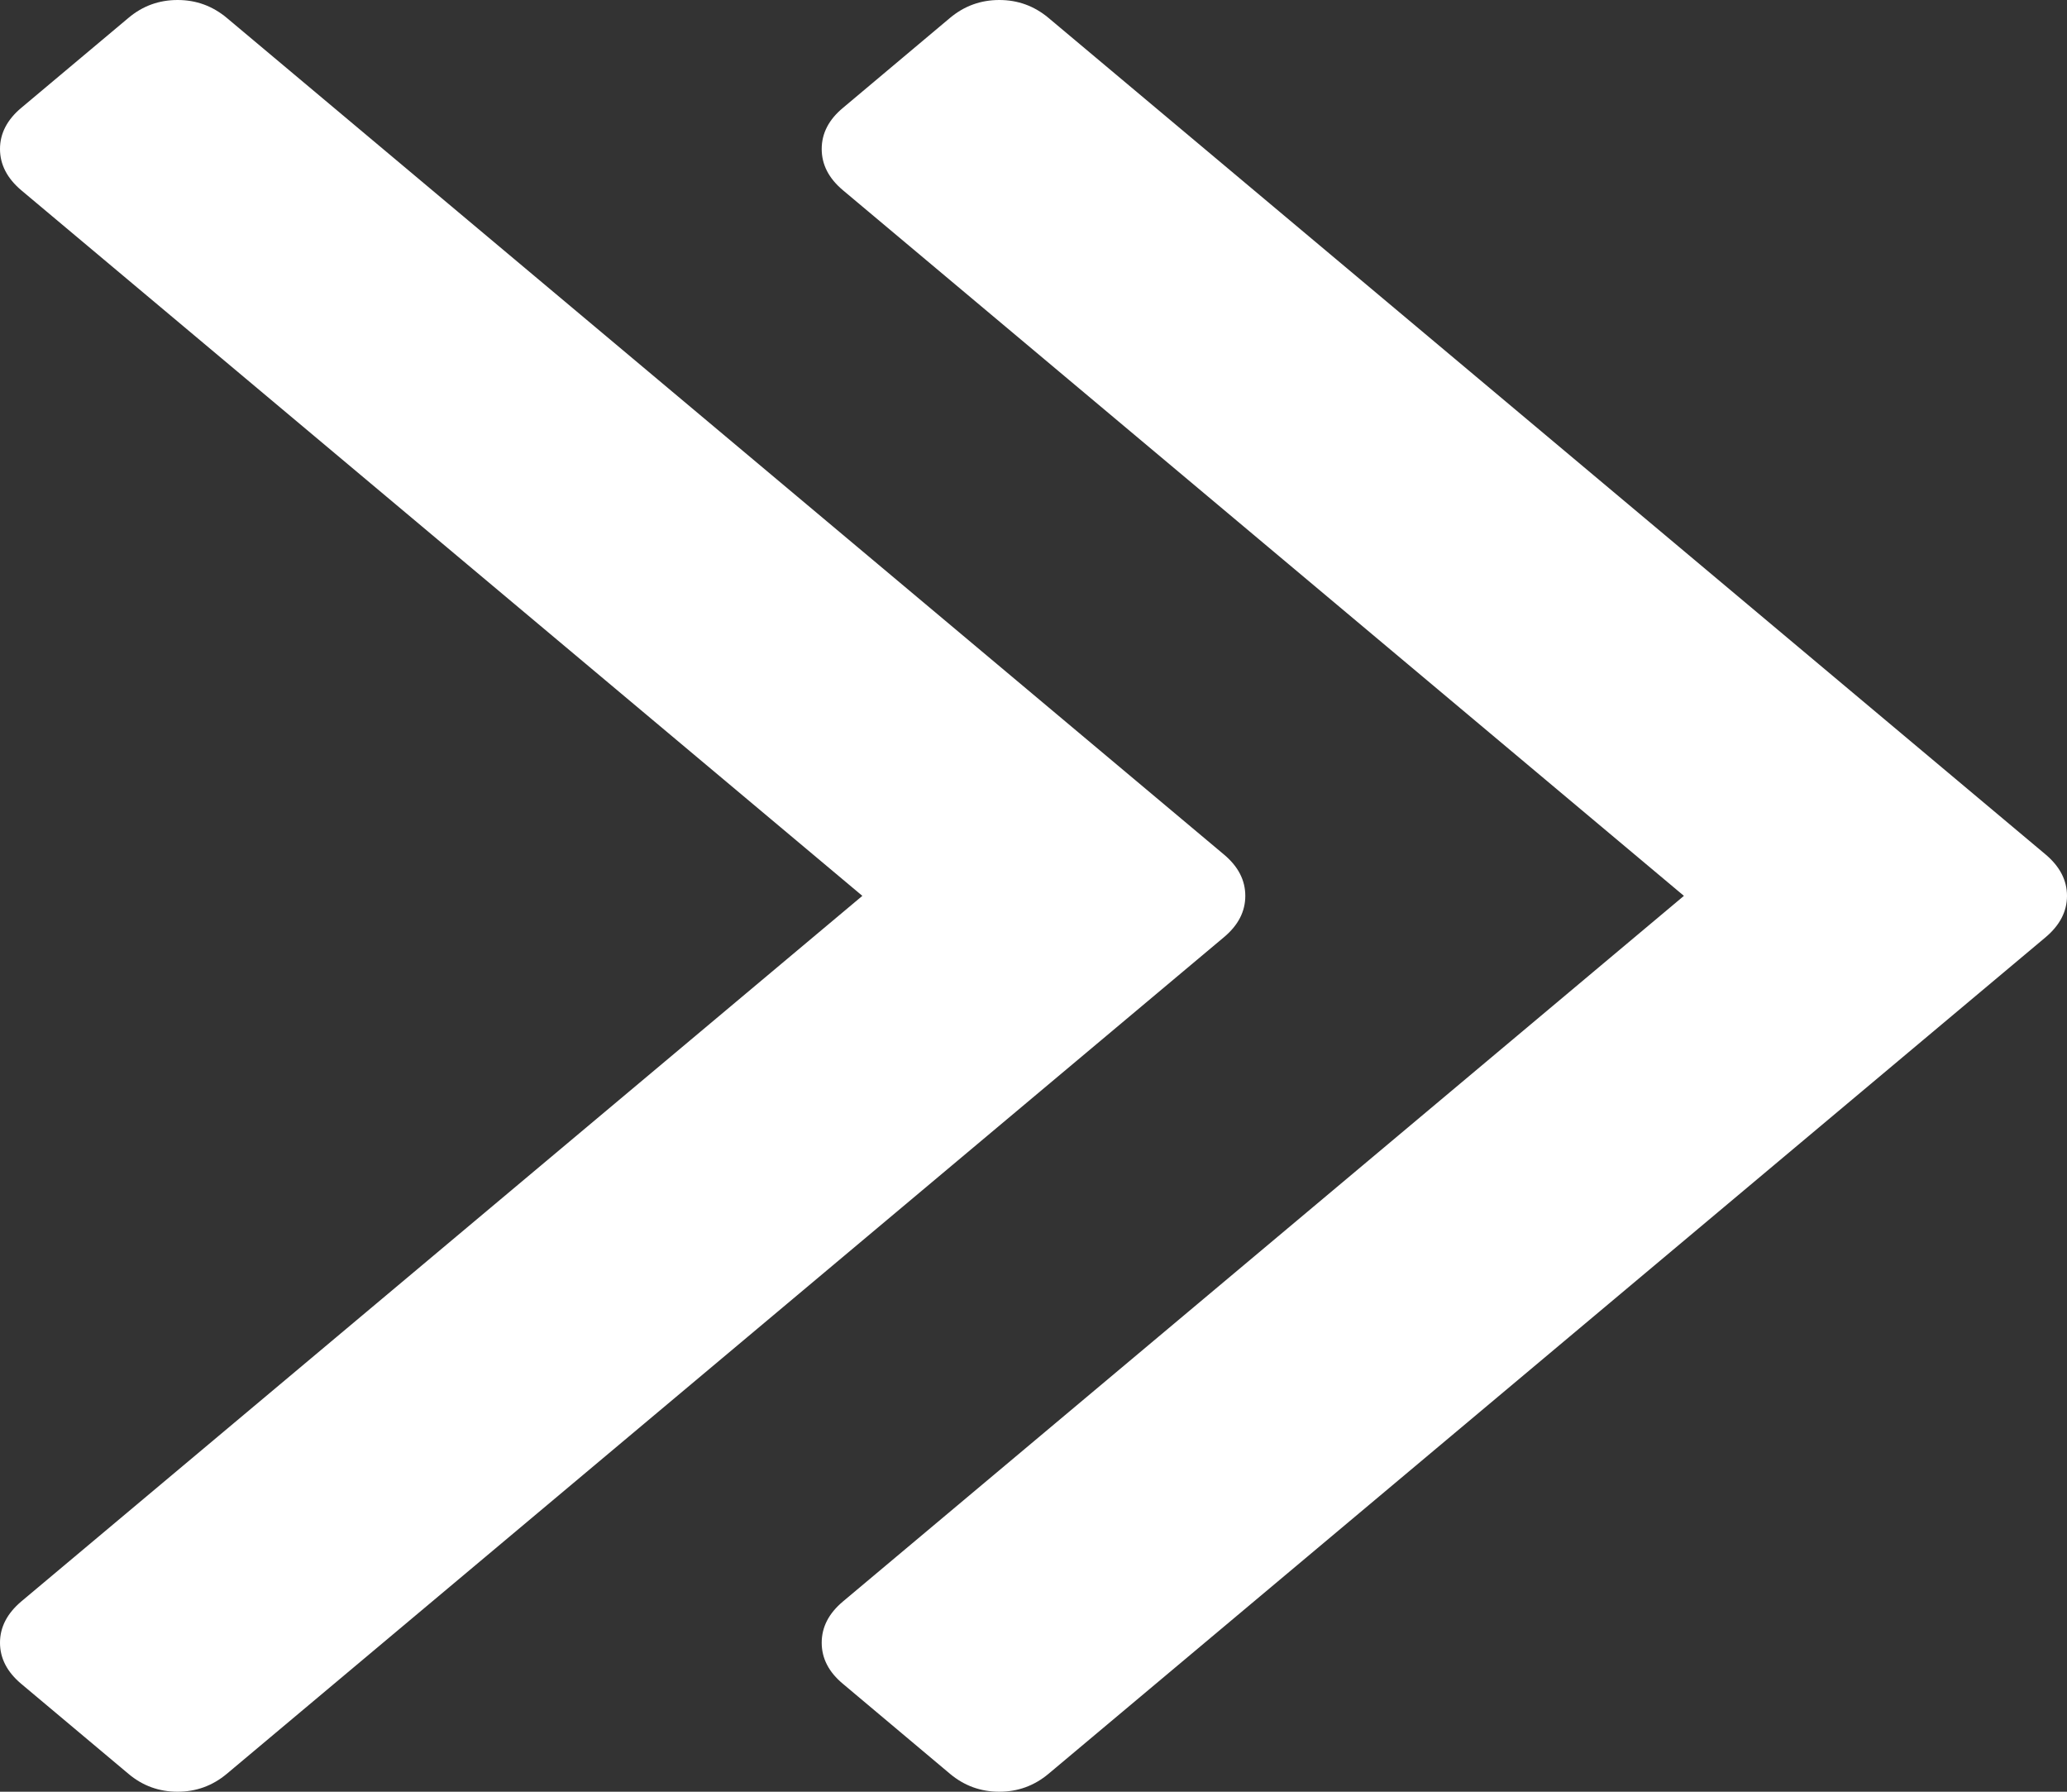 ﻿<?xml version="1.0" encoding="utf-8"?>
<svg version="1.1" xmlns:xlink="http://www.w3.org/1999/xlink" width="15px" height="13px" xmlns="http://www.w3.org/2000/svg">
  <rect width="100%" height="100%" fill="#333333" stroke="none"/>
  <g transform="matrix(1 0 0 1 -636 -423 )">
    <path d="M 8.882 6.2  C 8.986 6.287  9.037 6.387  9.037 6.5  C 9.037 6.613  8.986 6.713  8.882 6.8  L 1.646 12.87  C 1.542 12.957  1.423 13  1.289 13  C 1.154 13  1.035 12.957  0.932 12.87  L 0.155 12.218  C 0.052 12.132  0 12.032  0 11.919  C 0 11.806  0.052 11.706  0.155 11.619  L 6.258 6.5  L 0.155 1.381  C 0.052 1.294  0 1.194  0 1.081  C 0 0.968  0.052 0.868  0.155 0.782  L 0.932 0.13  C 1.035 0.043  1.154 0  1.289 0  C 1.423 0  1.542 0.043  1.646 0.13  L 8.882 6.2  Z M 14.845 6.2  C 14.948 6.287  15 6.387  15 6.5  C 15 6.613  14.948 6.713  14.845 6.8  L 7.609 12.87  C 7.505 12.957  7.386 13  7.252 13  C 7.117 13  6.998 12.957  6.894 12.87  L 6.118 12.218  C 6.014 12.132  5.963 12.032  5.963 11.919  C 5.963 11.806  6.014 11.706  6.118 11.619  L 12.22 6.5  L 6.118 1.381  C 6.014 1.294  5.963 1.194  5.963 1.081  C 5.963 0.968  6.014 0.868  6.118 0.782  L 6.894 0.13  C 6.998 0.043  7.117 0  7.252 0  C 7.386 0  7.505 0.043  7.609 0.13  L 14.845 6.2  Z " fill-rule="nonzero" fill="#ffffff" stroke="none" transform="matrix(1 0 0 1 636 423 )" />
  </g>
</svg>